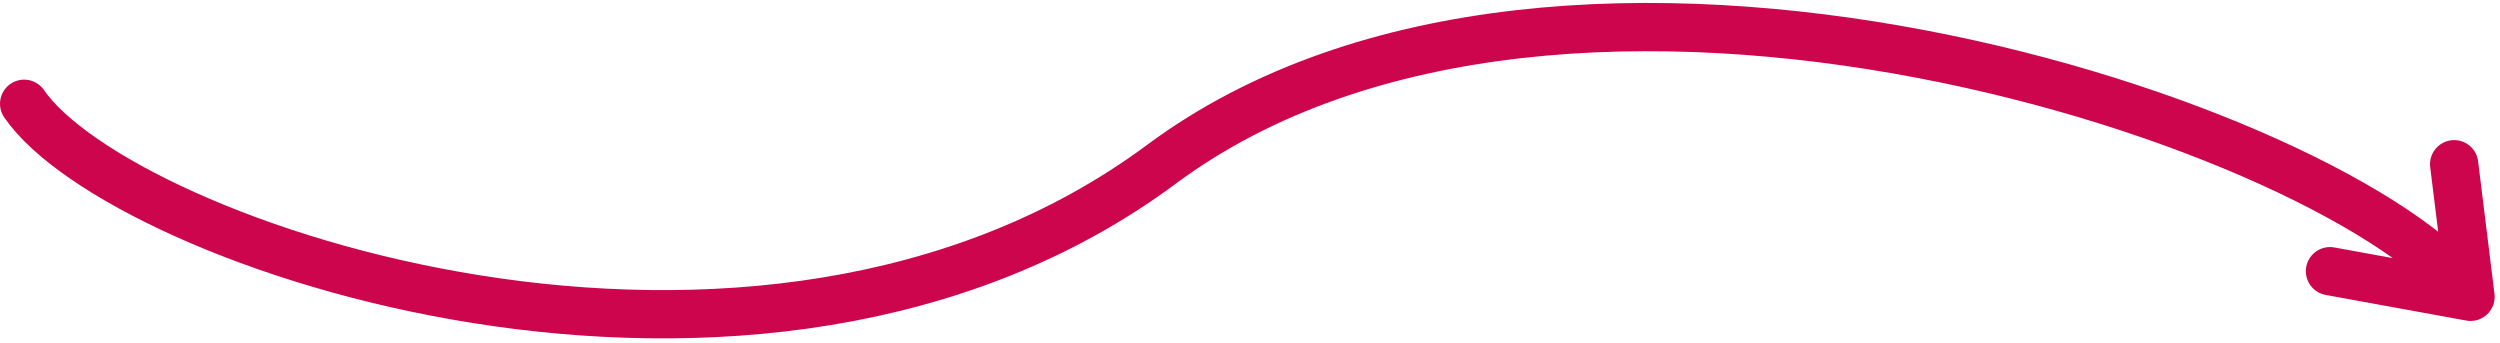 <svg width="518" height="71" viewBox="0 0 518 71" fill="none" xmlns="http://www.w3.org/2000/svg">
<path d="M5 21.5C24.881 50.454 156.648 96.372 240.668 34.028C324.687 -28.316 485.62 26.27 511.894 61.5M511.894 61.5L482.773 56.189M511.894 61.5L508.5 34.028" stroke="#CC054D" stroke-width="10" stroke-linecap="round"/>
</svg>
